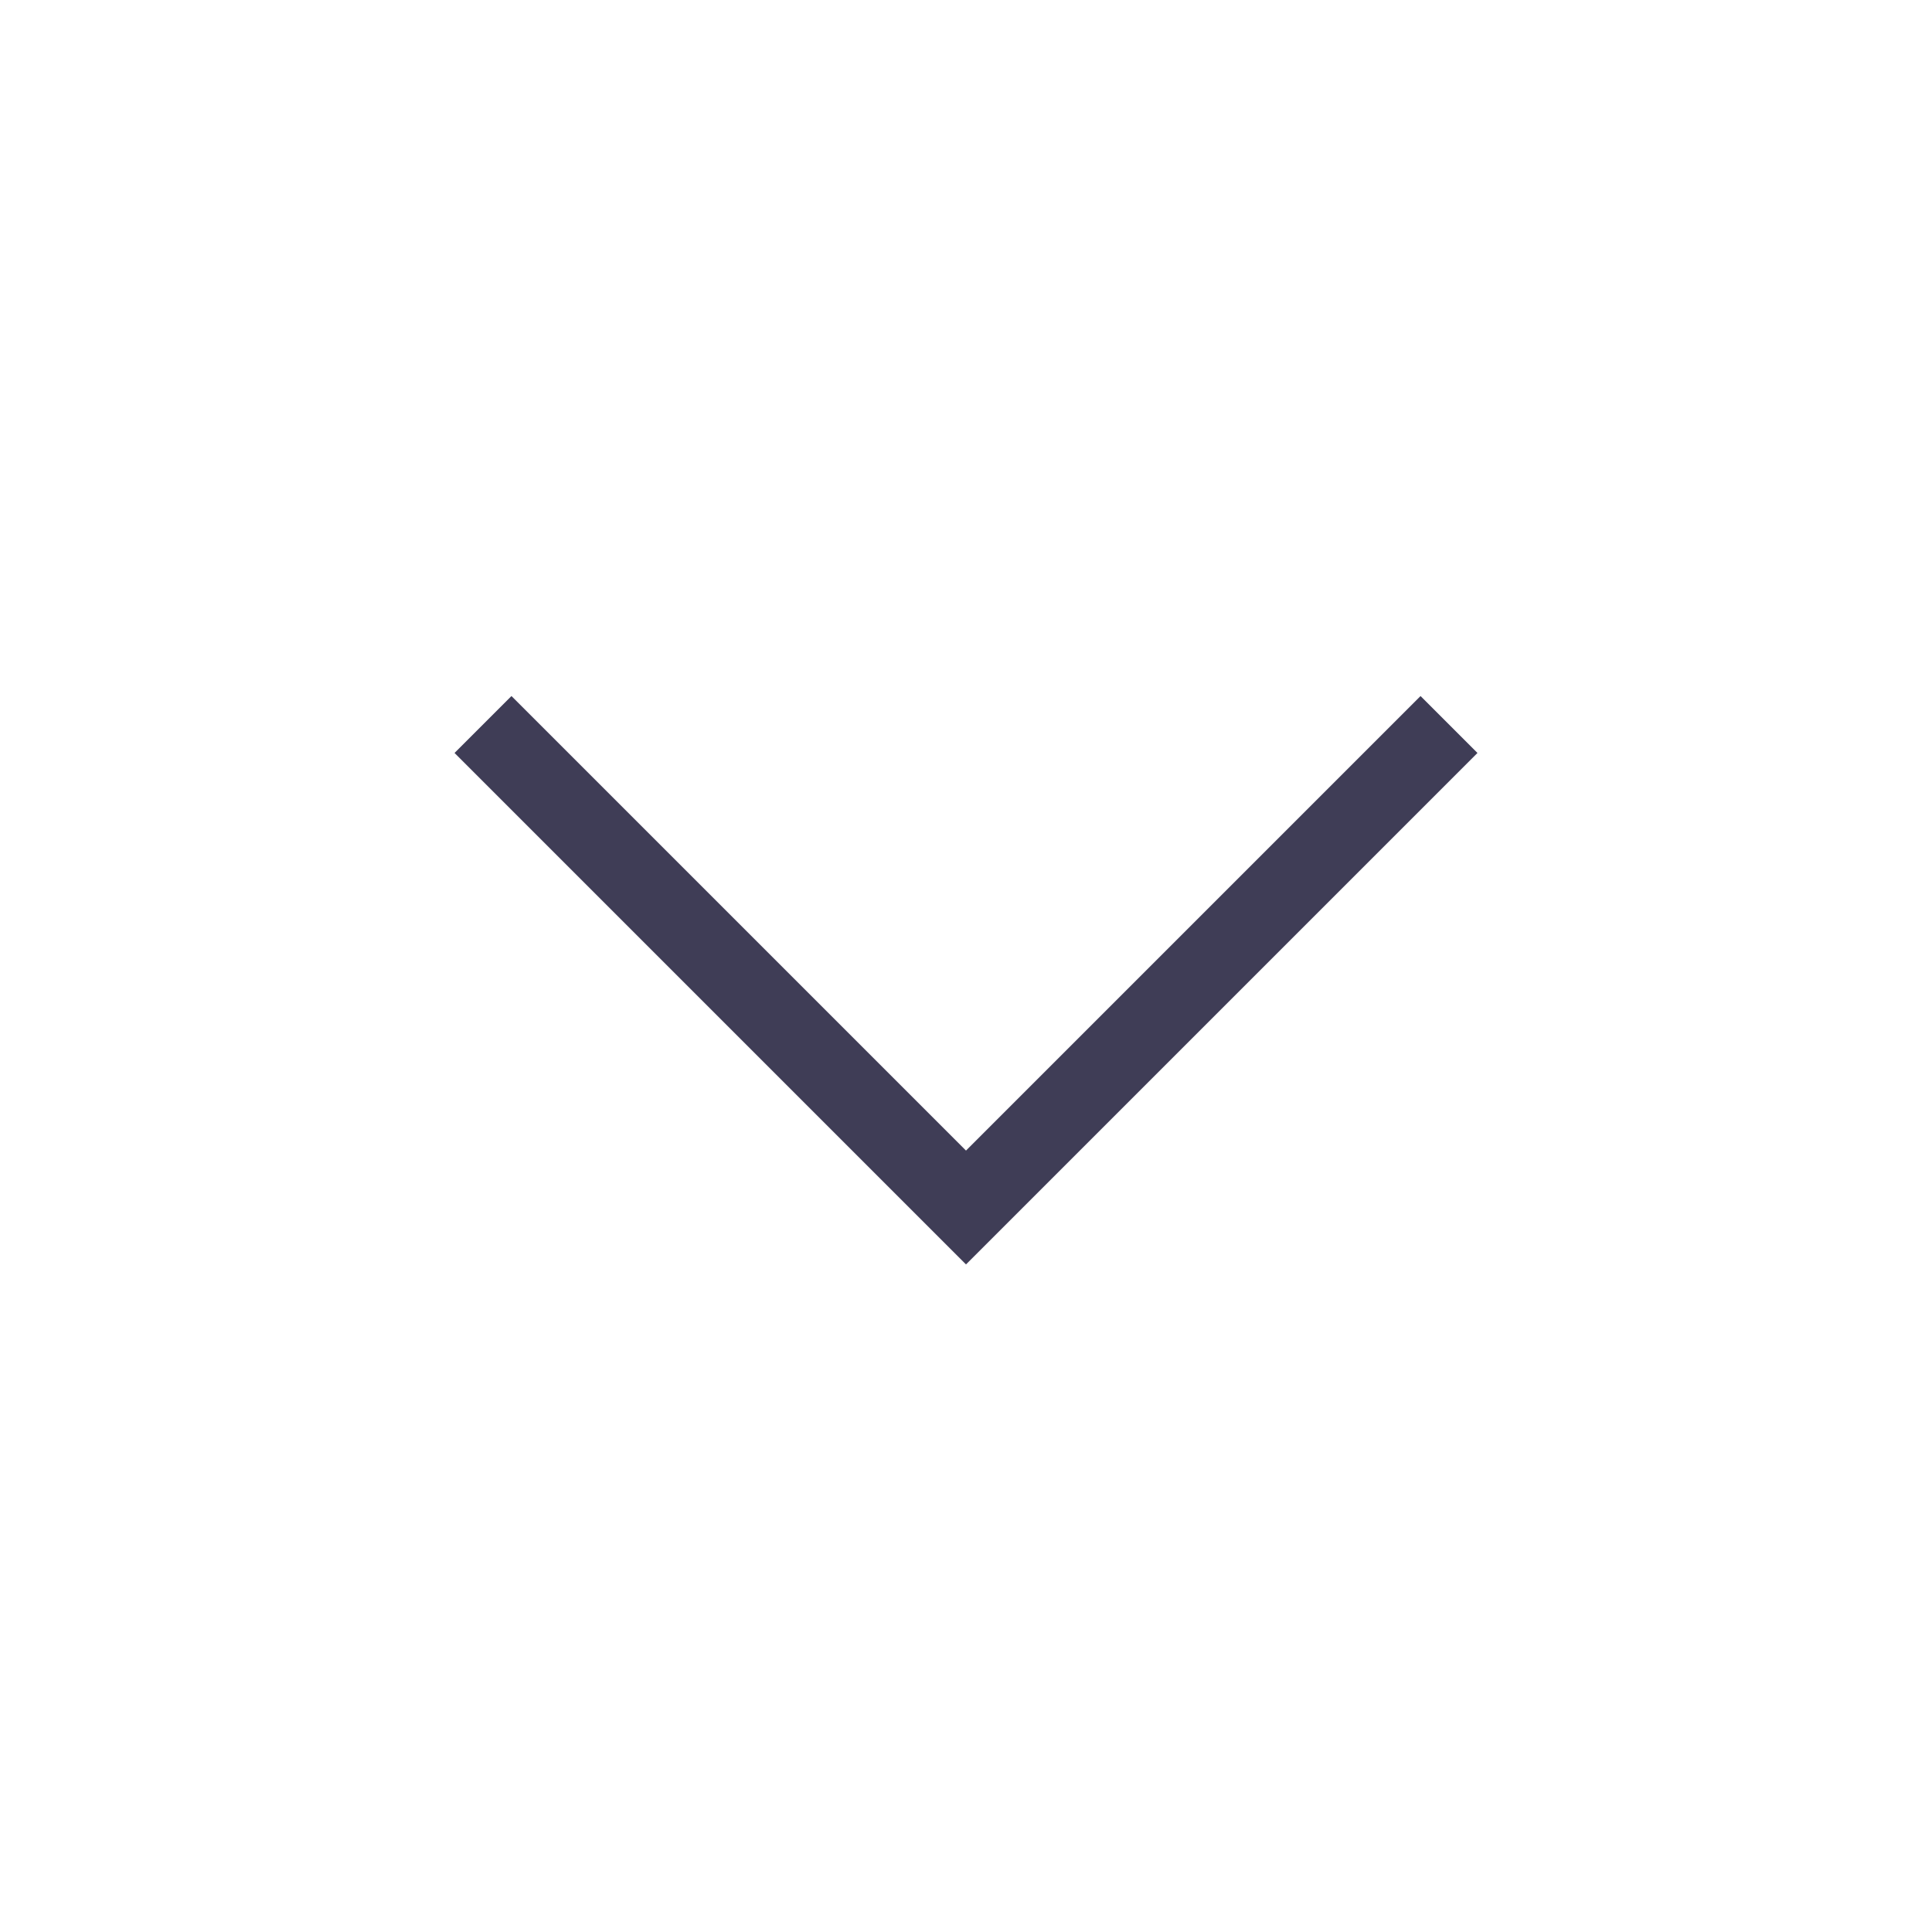 <svg width="24" height="24" viewBox="0 0 24 24" fill="none" xmlns="http://www.w3.org/2000/svg">
<path d="M6 9L12 15L18 9" stroke="#3F3D56" strokeWidth="1.5" strokeLinecap="round" strokeLinejoin="round"/>
</svg>
